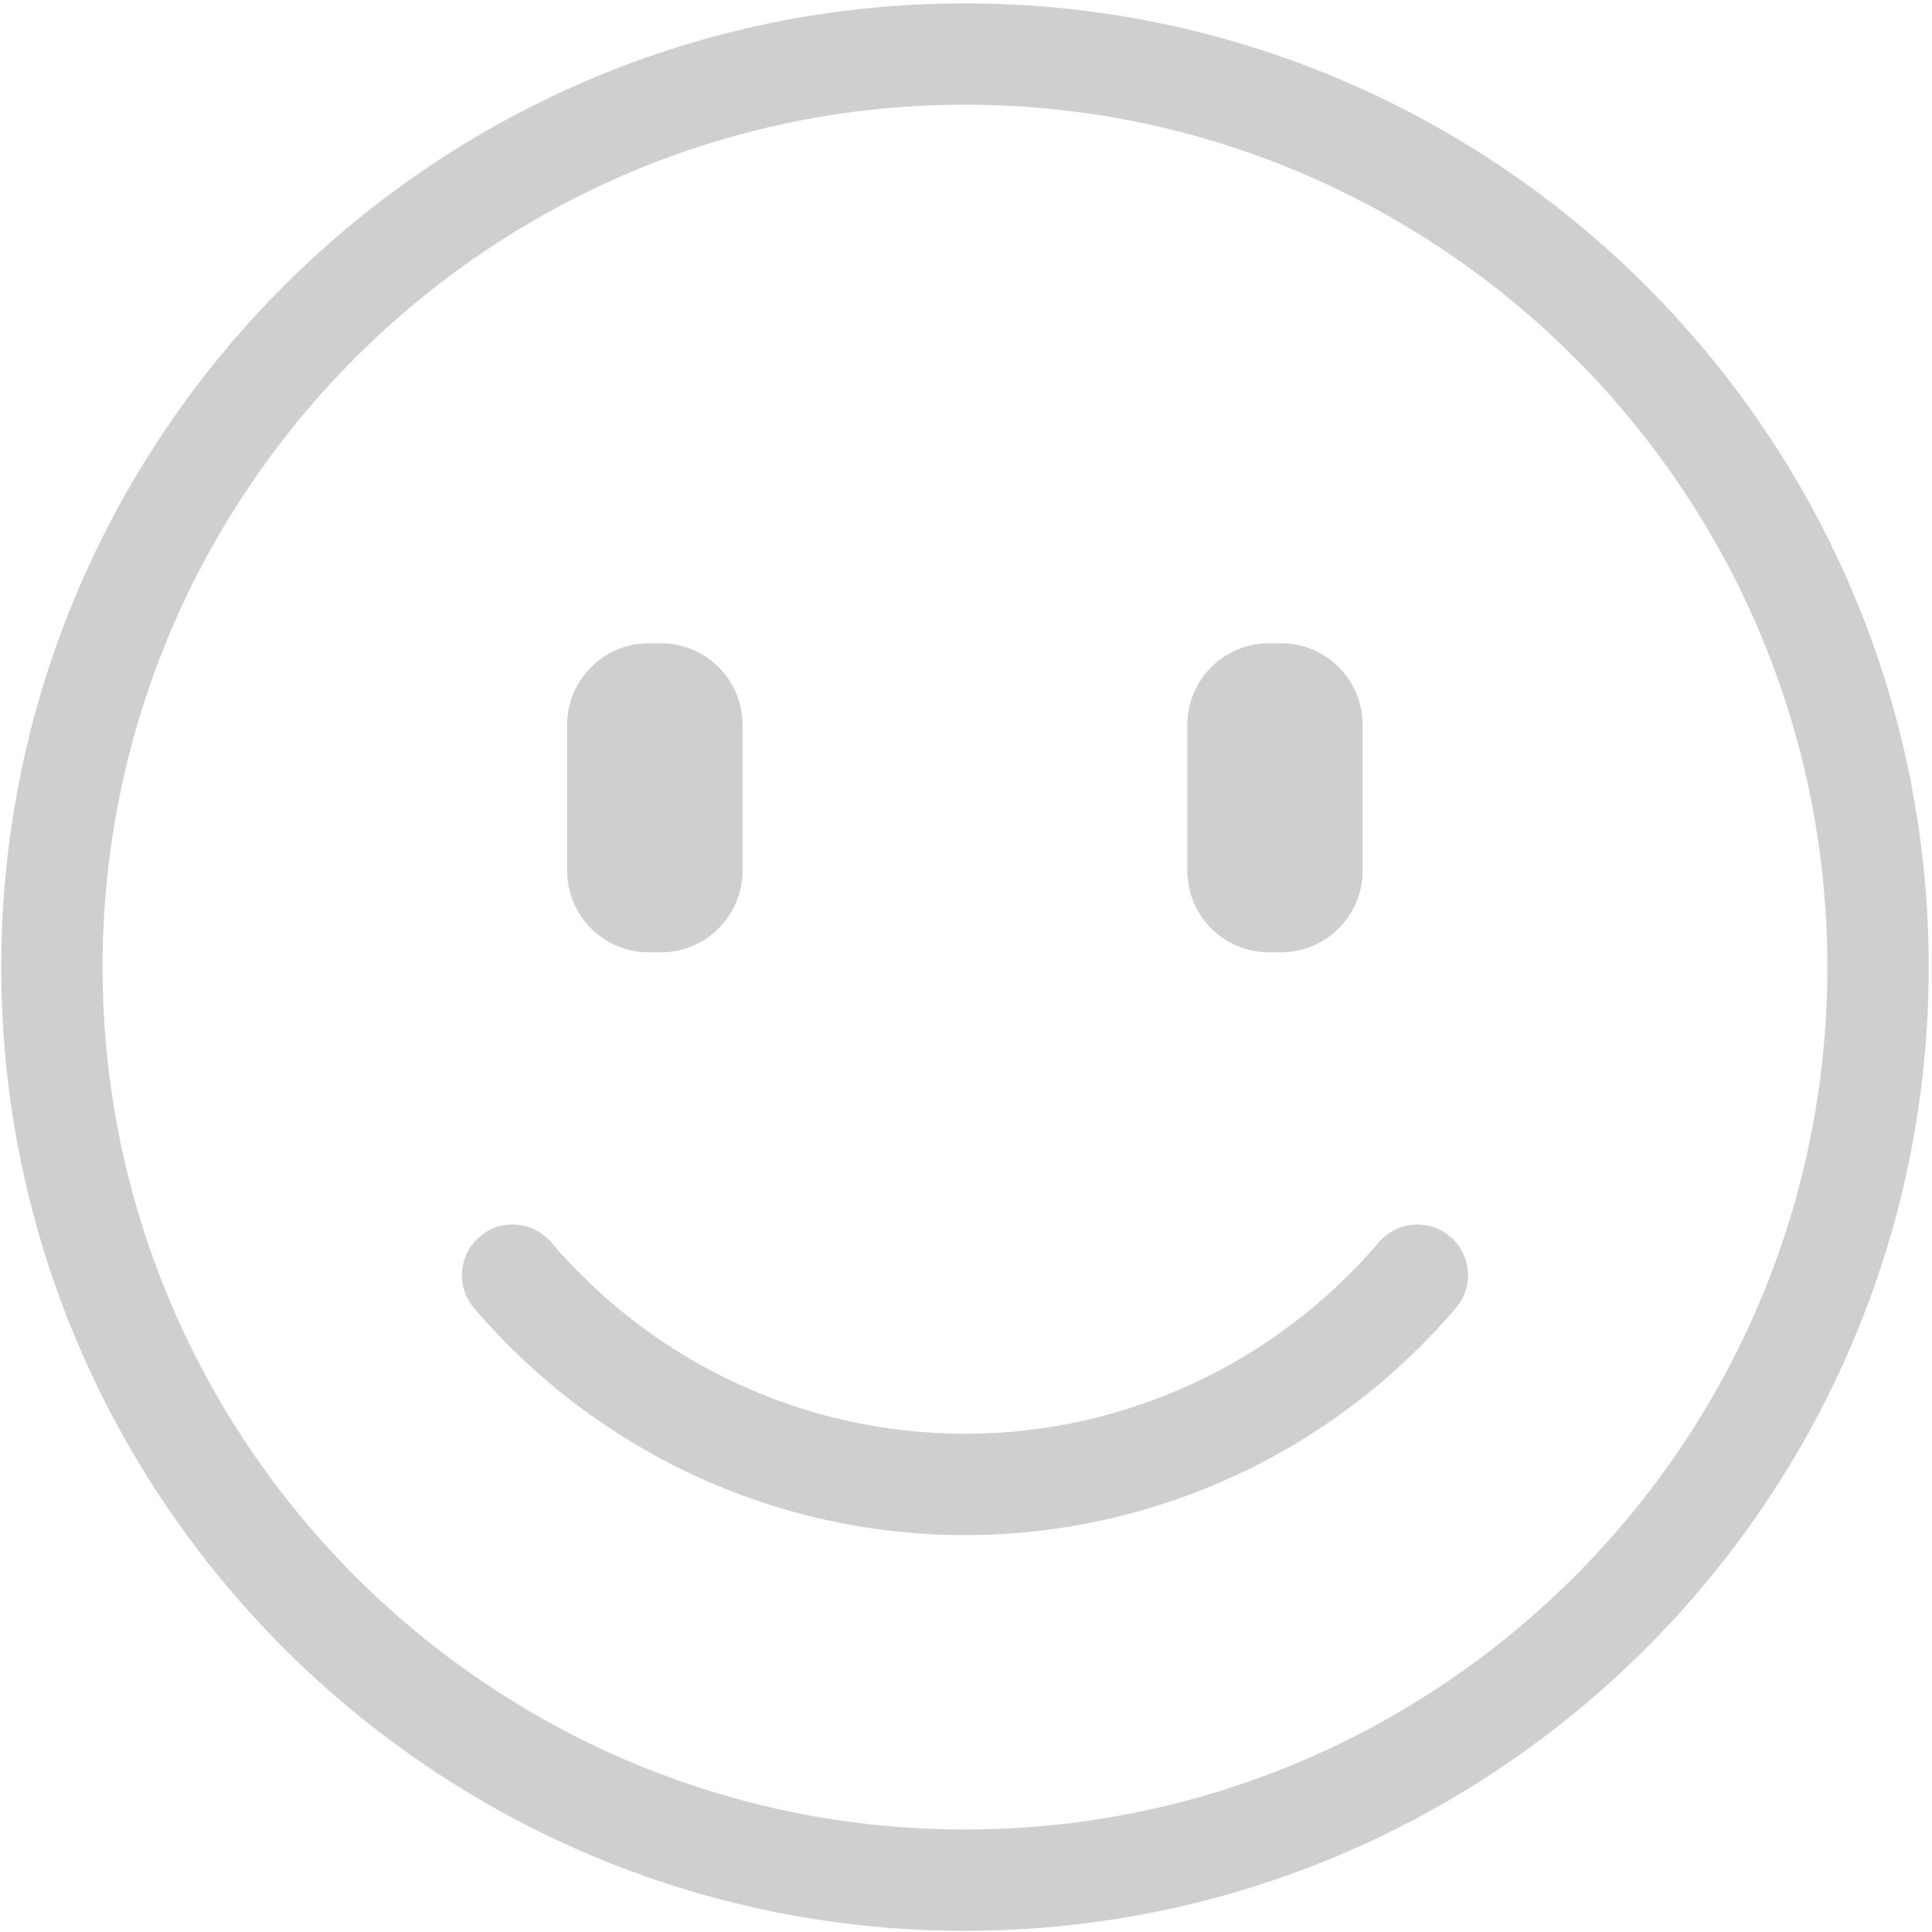 <?xml version="1.0" encoding="UTF-8" standalone="no"?>
<svg width="64px" height="64px" viewBox="0 0 64 64" version="1.1" xmlns="http://www.w3.org/2000/svg" xmlns:xlink="http://www.w3.org/1999/xlink">
    <!-- Generator: Sketch 40 (33762) - http://www.bohemiancoding.com/sketch -->
    <title>iconfont-xiaolian</title>
    <desc>Created with Sketch.</desc>
    <defs></defs>
    <g id="微信" stroke="none" stroke-width="1" fill="none" fill-rule="evenodd">
        <g id="场馆介绍--无导师" transform="translate(-156, -346)" fill="#CFCFCF">
            <g id="瑜伽导师" transform="translate(-1, 242)">
                <g id="Group" transform="translate(133, 104)">
                    <g id="iconfont-xiaolian" transform="translate(24, 0)">
                        <path d="M31.965,63.961 C14.361,63.961 0.041,49.639 0.041,32.035 C0.041,14.433 14.361,0.111 31.965,0.111 C49.569,0.111 63.891,14.431 63.891,32.035 C63.889,49.639 49.569,63.961 31.965,63.961 L31.965,63.961 Z M31.965,3.468 C16.214,3.468 3.398,16.284 3.398,32.035 C3.398,47.788 16.214,60.604 31.965,60.604 C47.718,60.604 60.534,47.788 60.534,32.035 C60.532,16.284 47.718,3.468 31.965,3.468 L31.965,3.468 Z" id="Fill-1"></path>
                        <path d="M31.965,50.852 C25.707,50.852 19.782,48.11 15.704,43.331 C15.1,42.629 15.187,41.568 15.892,40.966 C16.591,40.361 17.654,40.449 18.258,41.154 C21.696,45.182 26.694,47.495 31.965,47.495 C37.238,47.495 42.236,45.182 45.674,41.154 C46.281,40.449 47.34,40.361 48.04,40.966 C48.745,41.568 48.833,42.626 48.228,43.331 C44.15,48.11 38.223,50.852 31.965,50.852" id="Fill-2"></path>
                        <path d="M21.897,31.547 L21.49,31.547 C19.999,31.547 18.788,30.336 18.788,28.845 L18.788,24.009 C18.788,22.52 19.999,21.309 21.49,21.309 L21.897,21.309 C23.386,21.309 24.597,22.52 24.597,24.009 L24.597,28.845 C24.597,30.336 23.386,31.547 21.897,31.547" id="Fill-3"></path>
                        <path d="M42.44,31.547 L42.033,31.547 C40.544,31.547 39.333,30.336 39.333,28.845 L39.333,24.009 C39.333,22.52 40.544,21.309 42.033,21.309 L42.44,21.309 C43.928,21.309 45.139,22.52 45.139,24.009 L45.139,28.845 C45.139,30.336 43.928,31.547 42.44,31.547" id="Fill-4"></path>
                    </g>
                </g>
            </g>
        </g>
    </g>
</svg>